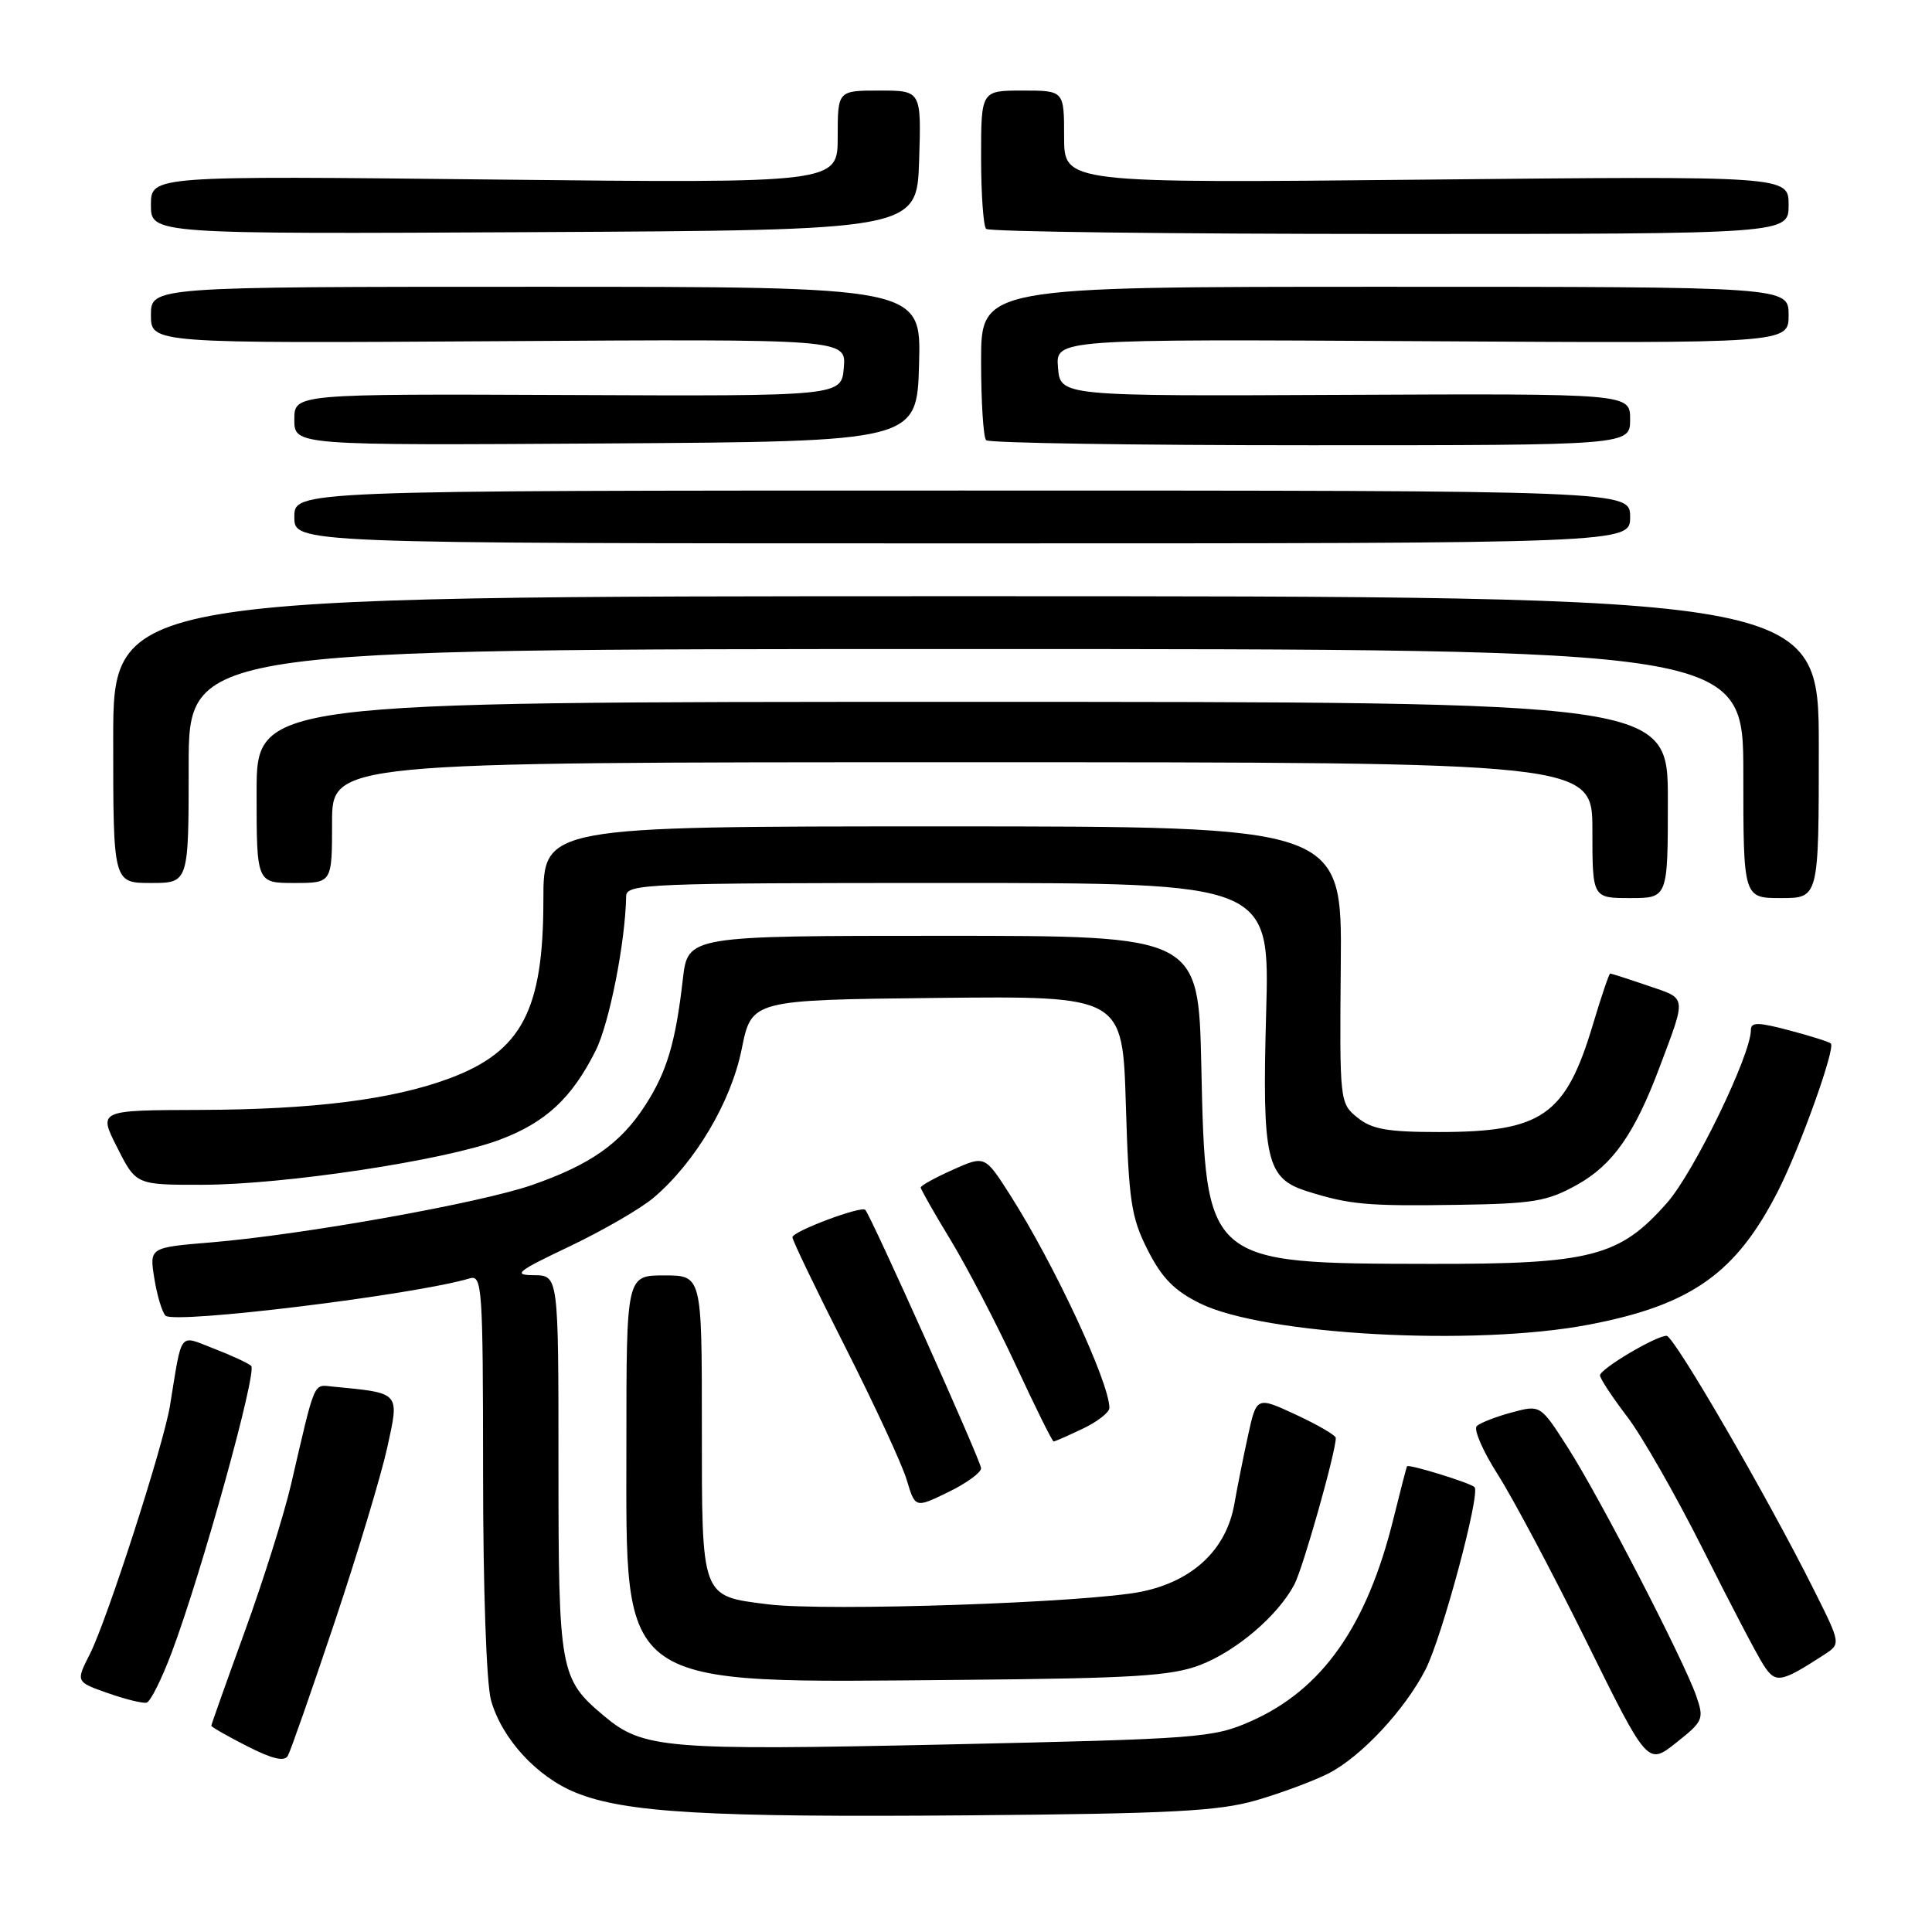 <?xml version="1.0" encoding="UTF-8" standalone="no"?>
<!DOCTYPE svg PUBLIC "-//W3C//DTD SVG 1.1//EN" "http://www.w3.org/Graphics/SVG/1.1/DTD/svg11.dtd" >
<svg xmlns="http://www.w3.org/2000/svg" xmlns:xlink="http://www.w3.org/1999/xlink" version="1.1" viewBox="0 0 256 256">
 <g >
 <path fill="currentColor"
d=" M 166.46 238.55 C 169.73 237.60 174.04 236.00 176.03 234.99 C 180.35 232.78 186.17 226.55 188.90 221.20 C 191.09 216.90 196.20 197.87 195.38 197.05 C 194.81 196.48 186.66 193.97 186.44 194.29 C 186.36 194.41 185.57 197.48 184.67 201.11 C 181.15 215.45 175.21 223.90 165.73 228.08 C 160.73 230.28 158.98 230.41 125.50 231.15 C 88.10 231.96 85.20 231.72 80.01 227.35 C 74.18 222.45 74.00 221.47 74.00 194.05 C 74.00 169.00 74.00 169.00 70.75 168.97 C 67.89 168.95 68.47 168.48 75.50 165.14 C 79.90 163.04 84.90 160.15 86.61 158.70 C 92.12 154.02 96.87 146.02 98.28 139.00 C 99.59 132.50 99.59 132.50 124.17 132.23 C 148.75 131.97 148.75 131.97 149.18 146.37 C 149.57 159.20 149.88 161.31 152.08 165.64 C 153.95 169.34 155.61 171.03 159.02 172.71 C 167.52 176.90 195.39 178.42 210.55 175.52 C 224.13 172.92 230.07 168.71 235.65 157.71 C 238.54 152.00 243.23 138.90 242.60 138.27 C 242.38 138.05 239.91 137.27 237.10 136.53 C 232.92 135.42 232.00 135.42 232.00 136.49 C 232.00 139.79 224.46 155.33 220.90 159.37 C 214.60 166.53 210.83 167.51 189.50 167.47 C 159.68 167.42 159.75 167.48 159.18 141.25 C 158.80 124.00 158.80 124.00 124.97 124.00 C 91.14 124.00 91.14 124.00 90.48 129.75 C 89.51 138.21 88.36 142.05 85.44 146.55 C 82.20 151.54 78.19 154.35 70.47 157.03 C 63.63 159.41 40.14 163.61 28.01 164.62 C 19.79 165.30 19.79 165.30 20.45 169.40 C 20.81 171.66 21.48 173.87 21.93 174.33 C 23.08 175.48 54.92 171.58 62.25 169.39 C 63.89 168.90 64.00 170.59 64.01 195.18 C 64.01 210.46 64.45 223.08 65.06 225.28 C 66.47 230.35 71.10 235.42 76.26 237.52 C 82.81 240.19 93.79 240.83 128.50 240.54 C 155.25 240.32 161.48 239.99 166.46 238.55 Z  M 44.32 215.00 C 47.36 205.93 50.51 195.47 51.32 191.78 C 52.93 184.40 53.12 184.61 44.09 183.73 C 41.47 183.48 41.82 182.67 38.56 196.72 C 37.63 200.70 34.88 209.45 32.44 216.16 C 30.00 222.88 28.00 228.51 28.00 228.67 C 28.00 228.83 30.14 230.05 32.75 231.38 C 36.08 233.08 37.69 233.46 38.14 232.65 C 38.50 232.02 41.28 224.07 44.32 215.00 Z  M 224.76 224.72 C 223.10 219.96 211.94 198.36 207.75 191.82 C 204.11 186.13 204.11 186.13 200.30 187.16 C 198.21 187.72 196.13 188.54 195.68 188.96 C 195.23 189.39 196.48 192.27 198.45 195.36 C 200.43 198.45 205.71 208.39 210.18 217.44 C 218.32 233.92 218.32 233.92 222.10 230.92 C 225.69 228.08 225.82 227.78 224.76 224.72 Z  M 22.76 218.94 C 26.73 208.38 34.12 181.71 33.28 180.98 C 32.85 180.61 30.62 179.57 28.32 178.69 C 23.63 176.88 24.17 176.17 22.52 186.28 C 21.66 191.52 14.18 214.70 11.91 219.17 C 10.04 222.85 10.04 222.85 14.27 224.34 C 16.60 225.16 18.91 225.73 19.42 225.61 C 19.93 225.49 21.43 222.49 22.76 218.94 Z  M 159.00 220.63 C 163.83 218.78 169.35 214.07 171.52 209.93 C 172.67 207.74 177.00 192.41 177.00 190.54 C 177.00 190.19 174.64 188.81 171.75 187.47 C 166.50 185.03 166.50 185.03 165.36 190.26 C 164.73 193.14 163.92 197.20 163.56 199.27 C 162.51 205.31 158.08 209.50 151.27 210.90 C 144.08 212.37 109.50 213.54 101.75 212.58 C 92.84 211.46 93.00 211.89 93.00 188.93 C 93.00 169.00 93.00 169.00 88.00 169.00 C 83.00 169.00 83.00 169.00 83.00 191.37 C 83.00 224.16 81.34 222.99 127.50 222.59 C 150.20 222.39 155.22 222.07 159.00 220.63 Z  M 241.72 219.25 C 243.93 217.81 243.93 217.81 240.35 210.66 C 234.23 198.41 221.82 177.00 220.83 177.00 C 219.41 177.00 212.02 181.39 212.01 182.24 C 212.00 182.65 213.62 185.10 215.59 187.69 C 217.57 190.27 222.11 198.24 225.70 205.39 C 229.28 212.54 232.88 219.42 233.71 220.68 C 235.29 223.10 235.98 222.97 241.72 219.25 Z  M 130.00 194.55 C 129.99 193.61 115.40 161.07 114.65 160.31 C 114.09 159.76 105.00 163.17 105.00 163.94 C 105.00 164.35 108.16 170.92 112.02 178.53 C 115.87 186.14 119.54 194.05 120.15 196.11 C 121.27 199.84 121.27 199.84 125.63 197.72 C 128.04 196.56 130.00 195.13 130.00 194.55 Z  M 143.47 189.31 C 145.41 188.39 147.00 187.15 147.00 186.56 C 147.00 183.18 139.65 167.42 133.82 158.30 C 130.50 153.10 130.50 153.10 126.25 155.00 C 123.91 156.05 122.00 157.10 122.00 157.35 C 122.00 157.59 123.79 160.74 125.98 164.34 C 128.16 167.94 132.05 175.41 134.62 180.94 C 137.19 186.47 139.43 191.00 139.61 191.00 C 139.79 191.00 141.52 190.24 143.47 189.31 Z  M 208.97 156.99 C 213.69 154.36 216.58 150.24 219.87 141.50 C 223.50 131.82 223.58 132.39 218.36 130.61 C 215.76 129.72 213.52 129.00 213.36 129.00 C 213.21 129.00 212.18 132.04 211.07 135.75 C 207.46 147.82 204.34 150.00 190.64 150.00 C 183.82 150.00 181.77 149.63 179.86 148.08 C 177.52 146.18 177.50 145.97 177.66 127.83 C 177.83 109.50 177.83 109.50 124.91 109.50 C 72.00 109.50 72.00 109.50 72.00 119.28 C 72.00 133.86 69.13 139.31 59.59 142.88 C 52.03 145.70 41.57 147.02 26.49 147.07 C 13.02 147.11 13.02 147.11 15.53 152.05 C 18.03 157.00 18.03 157.00 26.77 156.99 C 37.63 156.98 58.87 153.77 66.16 151.04 C 72.29 148.75 75.76 145.53 78.92 139.23 C 80.74 135.61 82.86 124.86 82.97 118.75 C 83.00 117.11 85.71 117.00 125.63 117.00 C 168.26 117.00 168.26 117.00 167.77 134.25 C 167.23 153.74 167.79 156.15 173.23 157.86 C 178.83 159.62 181.16 159.83 193.00 159.65 C 203.21 159.50 205.00 159.20 208.97 156.99 Z  M 221.00 106.00 C 221.00 93.00 221.00 93.00 127.50 93.00 C 34.00 93.00 34.00 93.00 34.00 105.00 C 34.00 117.00 34.00 117.00 39.00 117.00 C 44.00 117.00 44.00 117.00 44.00 109.00 C 44.00 101.00 44.00 101.00 127.50 101.00 C 211.00 101.00 211.00 101.00 211.00 110.00 C 211.00 119.00 211.00 119.00 216.00 119.00 C 221.00 119.00 221.00 119.00 221.00 106.00 Z  M 241.00 99.00 C 241.00 79.00 241.00 79.00 128.00 79.00 C 15.00 79.00 15.00 79.00 15.00 98.00 C 15.00 117.00 15.00 117.00 20.00 117.00 C 25.00 117.00 25.00 117.00 25.00 101.50 C 25.00 86.00 25.00 86.00 128.00 86.00 C 231.00 86.00 231.00 86.00 231.00 102.50 C 231.00 119.00 231.00 119.00 236.00 119.00 C 241.00 119.00 241.00 119.00 241.00 99.00 Z  M 216.00 68.50 C 216.00 65.00 216.00 65.00 127.50 65.00 C 39.00 65.00 39.00 65.00 39.00 68.50 C 39.00 72.00 39.00 72.00 127.50 72.00 C 216.00 72.00 216.00 72.00 216.00 68.50 Z  M 121.78 48.25 C 122.07 38.00 122.07 38.00 71.03 38.00 C 20.00 38.00 20.00 38.00 20.00 41.75 C 20.00 45.50 20.00 45.50 66.06 45.21 C 112.13 44.92 112.13 44.92 111.81 48.71 C 111.50 52.50 111.50 52.50 75.25 52.34 C 39.00 52.19 39.00 52.19 39.00 55.60 C 39.00 59.02 39.00 59.02 80.25 58.76 C 121.50 58.50 121.50 58.50 121.78 48.25 Z  M 216.00 55.57 C 216.00 52.15 216.00 52.15 178.25 52.32 C 140.50 52.50 140.50 52.50 140.19 48.71 C 139.87 44.93 139.87 44.93 188.44 45.21 C 237.00 45.50 237.00 45.50 237.00 41.75 C 237.00 38.00 237.00 38.00 183.50 38.00 C 130.00 38.00 130.00 38.00 130.00 47.83 C 130.00 53.24 130.30 57.97 130.67 58.33 C 131.03 58.70 150.38 59.00 173.67 59.00 C 216.00 59.00 216.00 59.00 216.00 55.57 Z  M 121.79 21.25 C 122.08 12.00 122.08 12.00 116.54 12.00 C 111.00 12.00 111.00 12.00 111.00 18.14 C 111.00 24.28 111.00 24.28 65.50 23.79 C 20.00 23.29 20.00 23.29 20.00 27.16 C 20.00 31.02 20.00 31.02 70.75 30.76 C 121.50 30.50 121.50 30.50 121.79 21.25 Z  M 237.00 27.16 C 237.00 23.32 237.00 23.32 189.00 23.80 C 141.00 24.28 141.00 24.28 141.00 18.14 C 141.00 12.00 141.00 12.00 135.50 12.00 C 130.00 12.00 130.00 12.00 130.00 20.83 C 130.00 25.69 130.30 29.97 130.67 30.33 C 131.03 30.70 155.11 31.00 184.17 31.00 C 237.00 31.00 237.00 31.00 237.00 27.16 Z "/>
</g>
</svg>